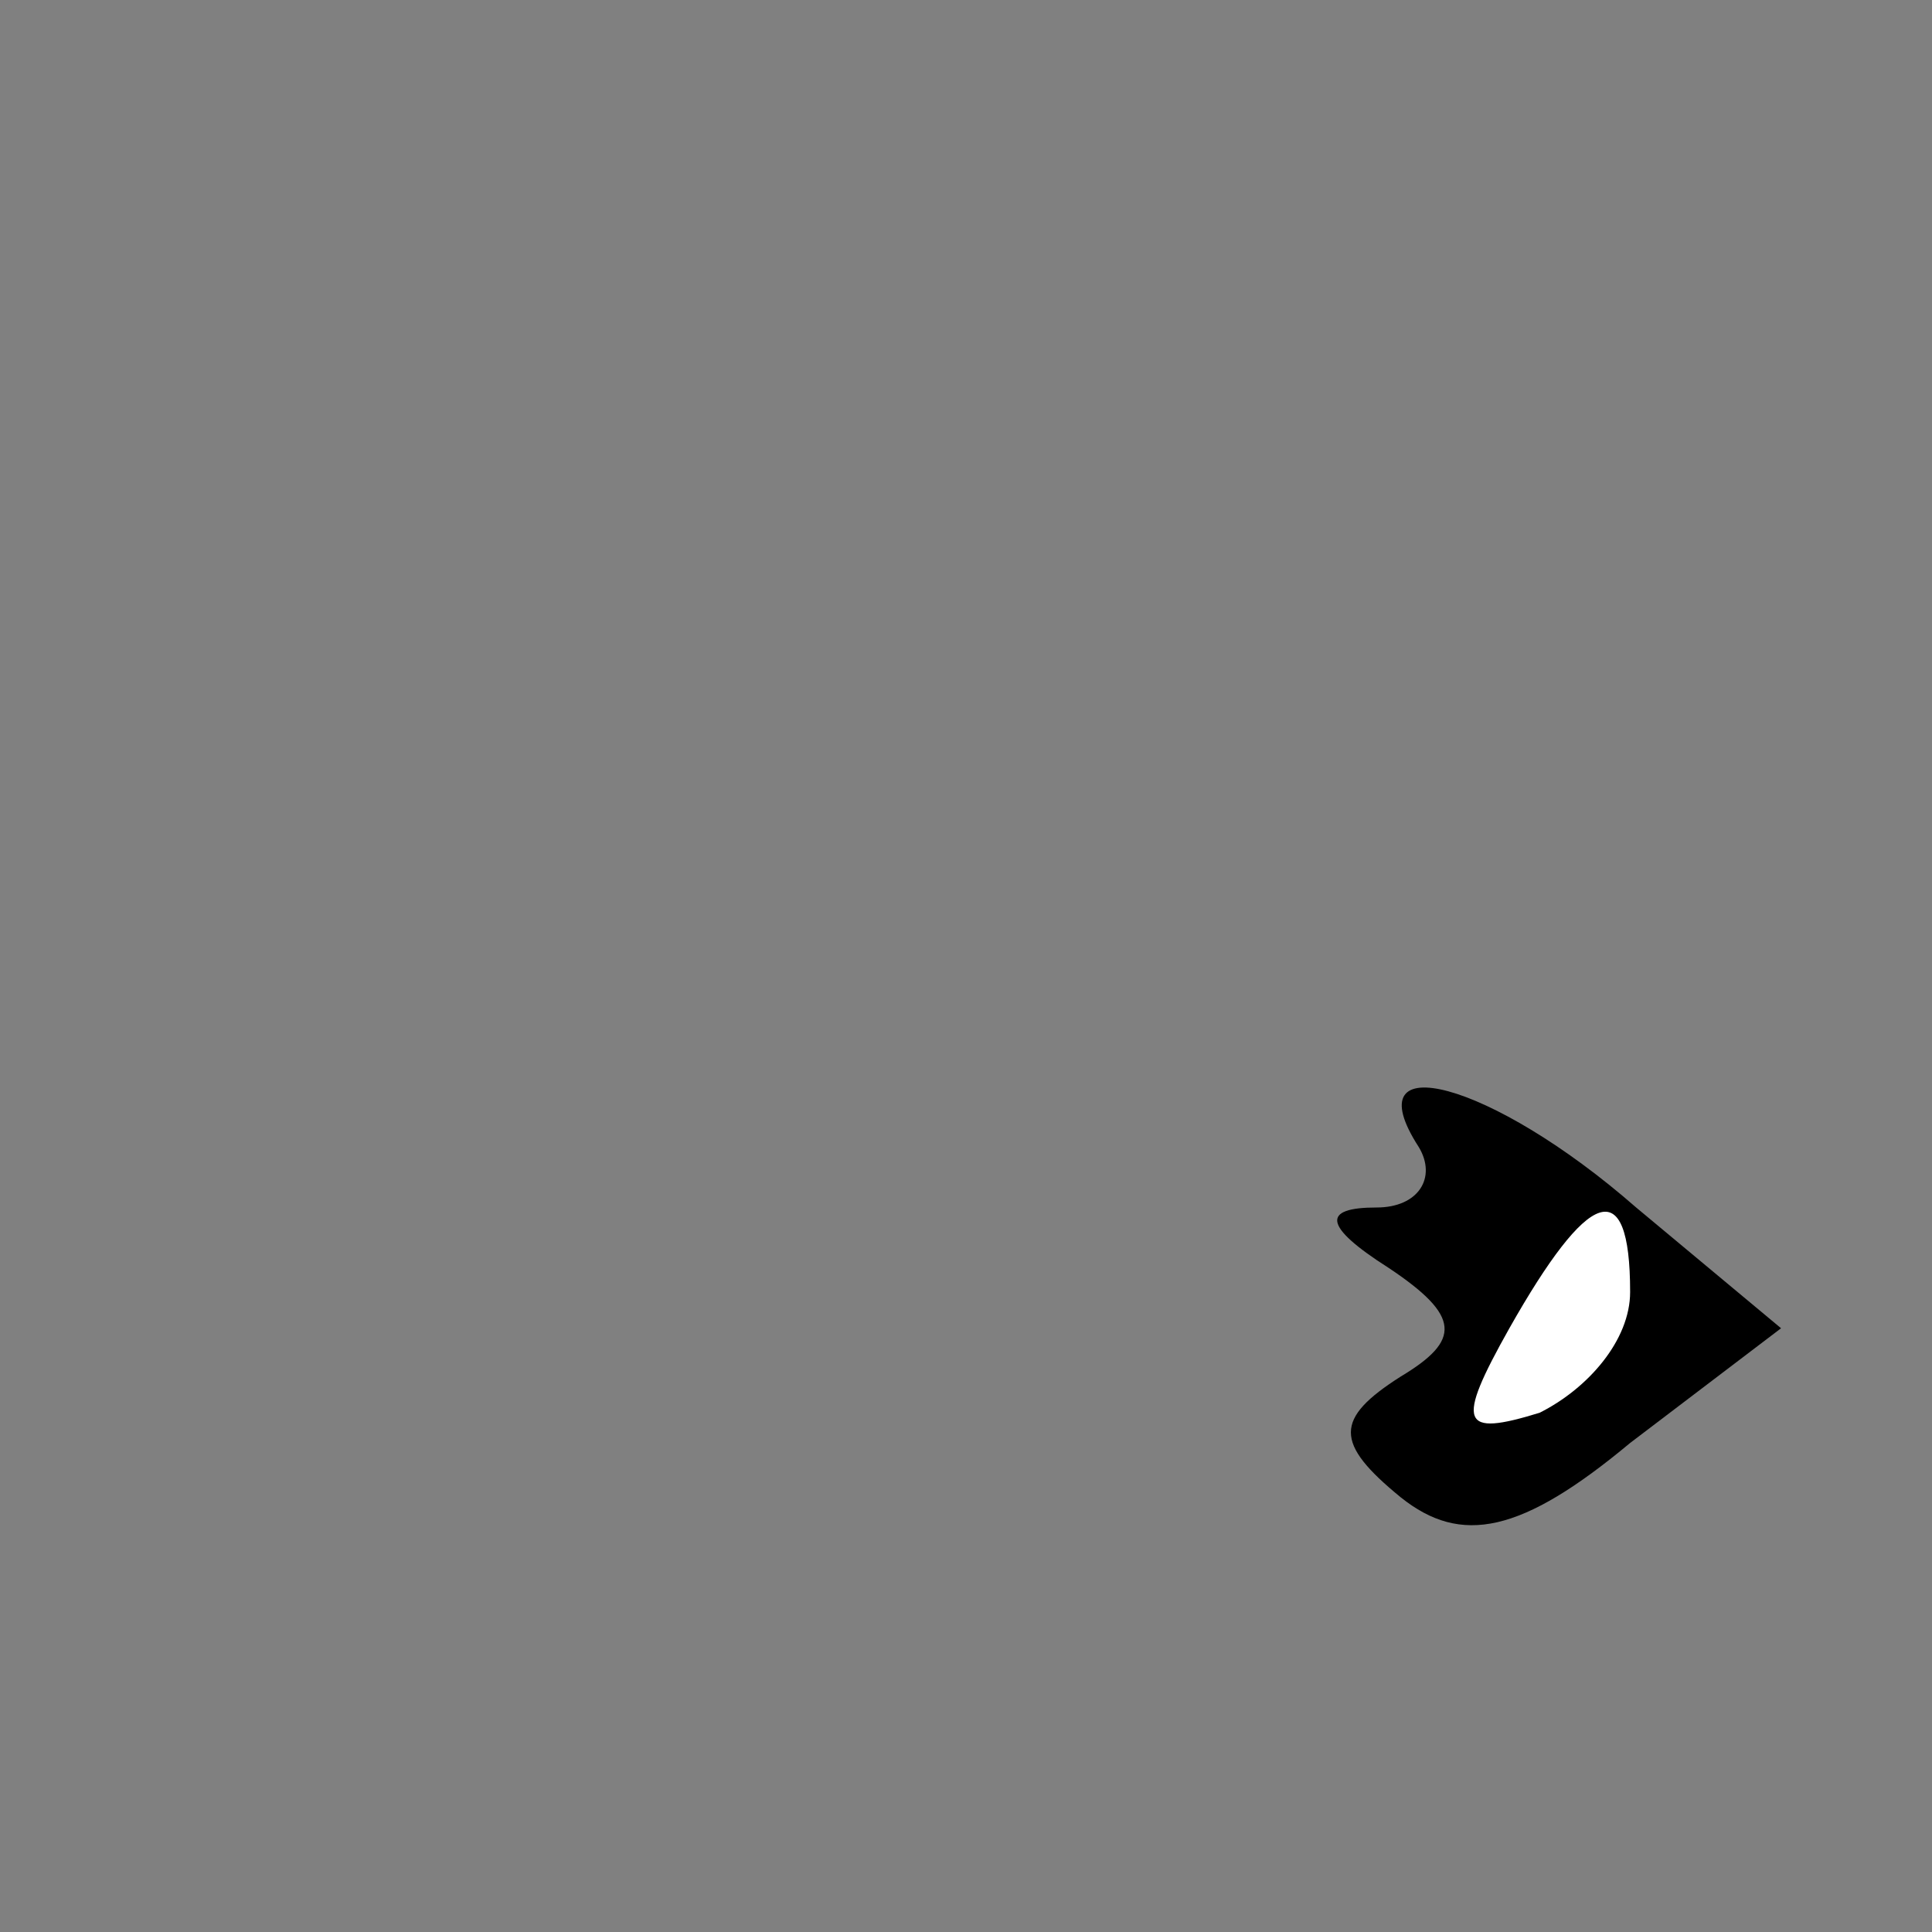 <?xml version="1.0" standalone="no"?>
<!DOCTYPE svg PUBLIC "-//W3C//DTD SVG 20010904//EN"
 "http://www.w3.org/TR/2001/REC-SVG-20010904/DTD/svg10.dtd">
<svg version="1.0" xmlns="http://www.w3.org/2000/svg"
 width="32pt" height="32pt" viewBox="0 0 32 32"
 preserveAspectRatio="xMidYMid meet">
<rect x="0" y="0" width="32" height="32" fill="#808080" stroke="none"/>
<g transform="translate(0,32) scale(0.1,-0.1)"
fill="#000000" stroke="none">
<path fill="#000000" stroke="none" d="M235 130 c3 -5 0 -10 -7 -10 -9 0 -9
-3 2 -10 12 -8 12 -12 2 -18 -11 -7 -11 -11 0 -20 10 -8 20 -6 38 9 l25 19
-24 20 c-24 21 -47 27 -36 10z"/>
<path fill="#ffffff" stroke="none" d="M270 106 c0 -8 -7 -16 -15 -20 -13 -4
-14 -2 -5 14 13 23 20 26 20 6z"/>
</g>
</svg>

